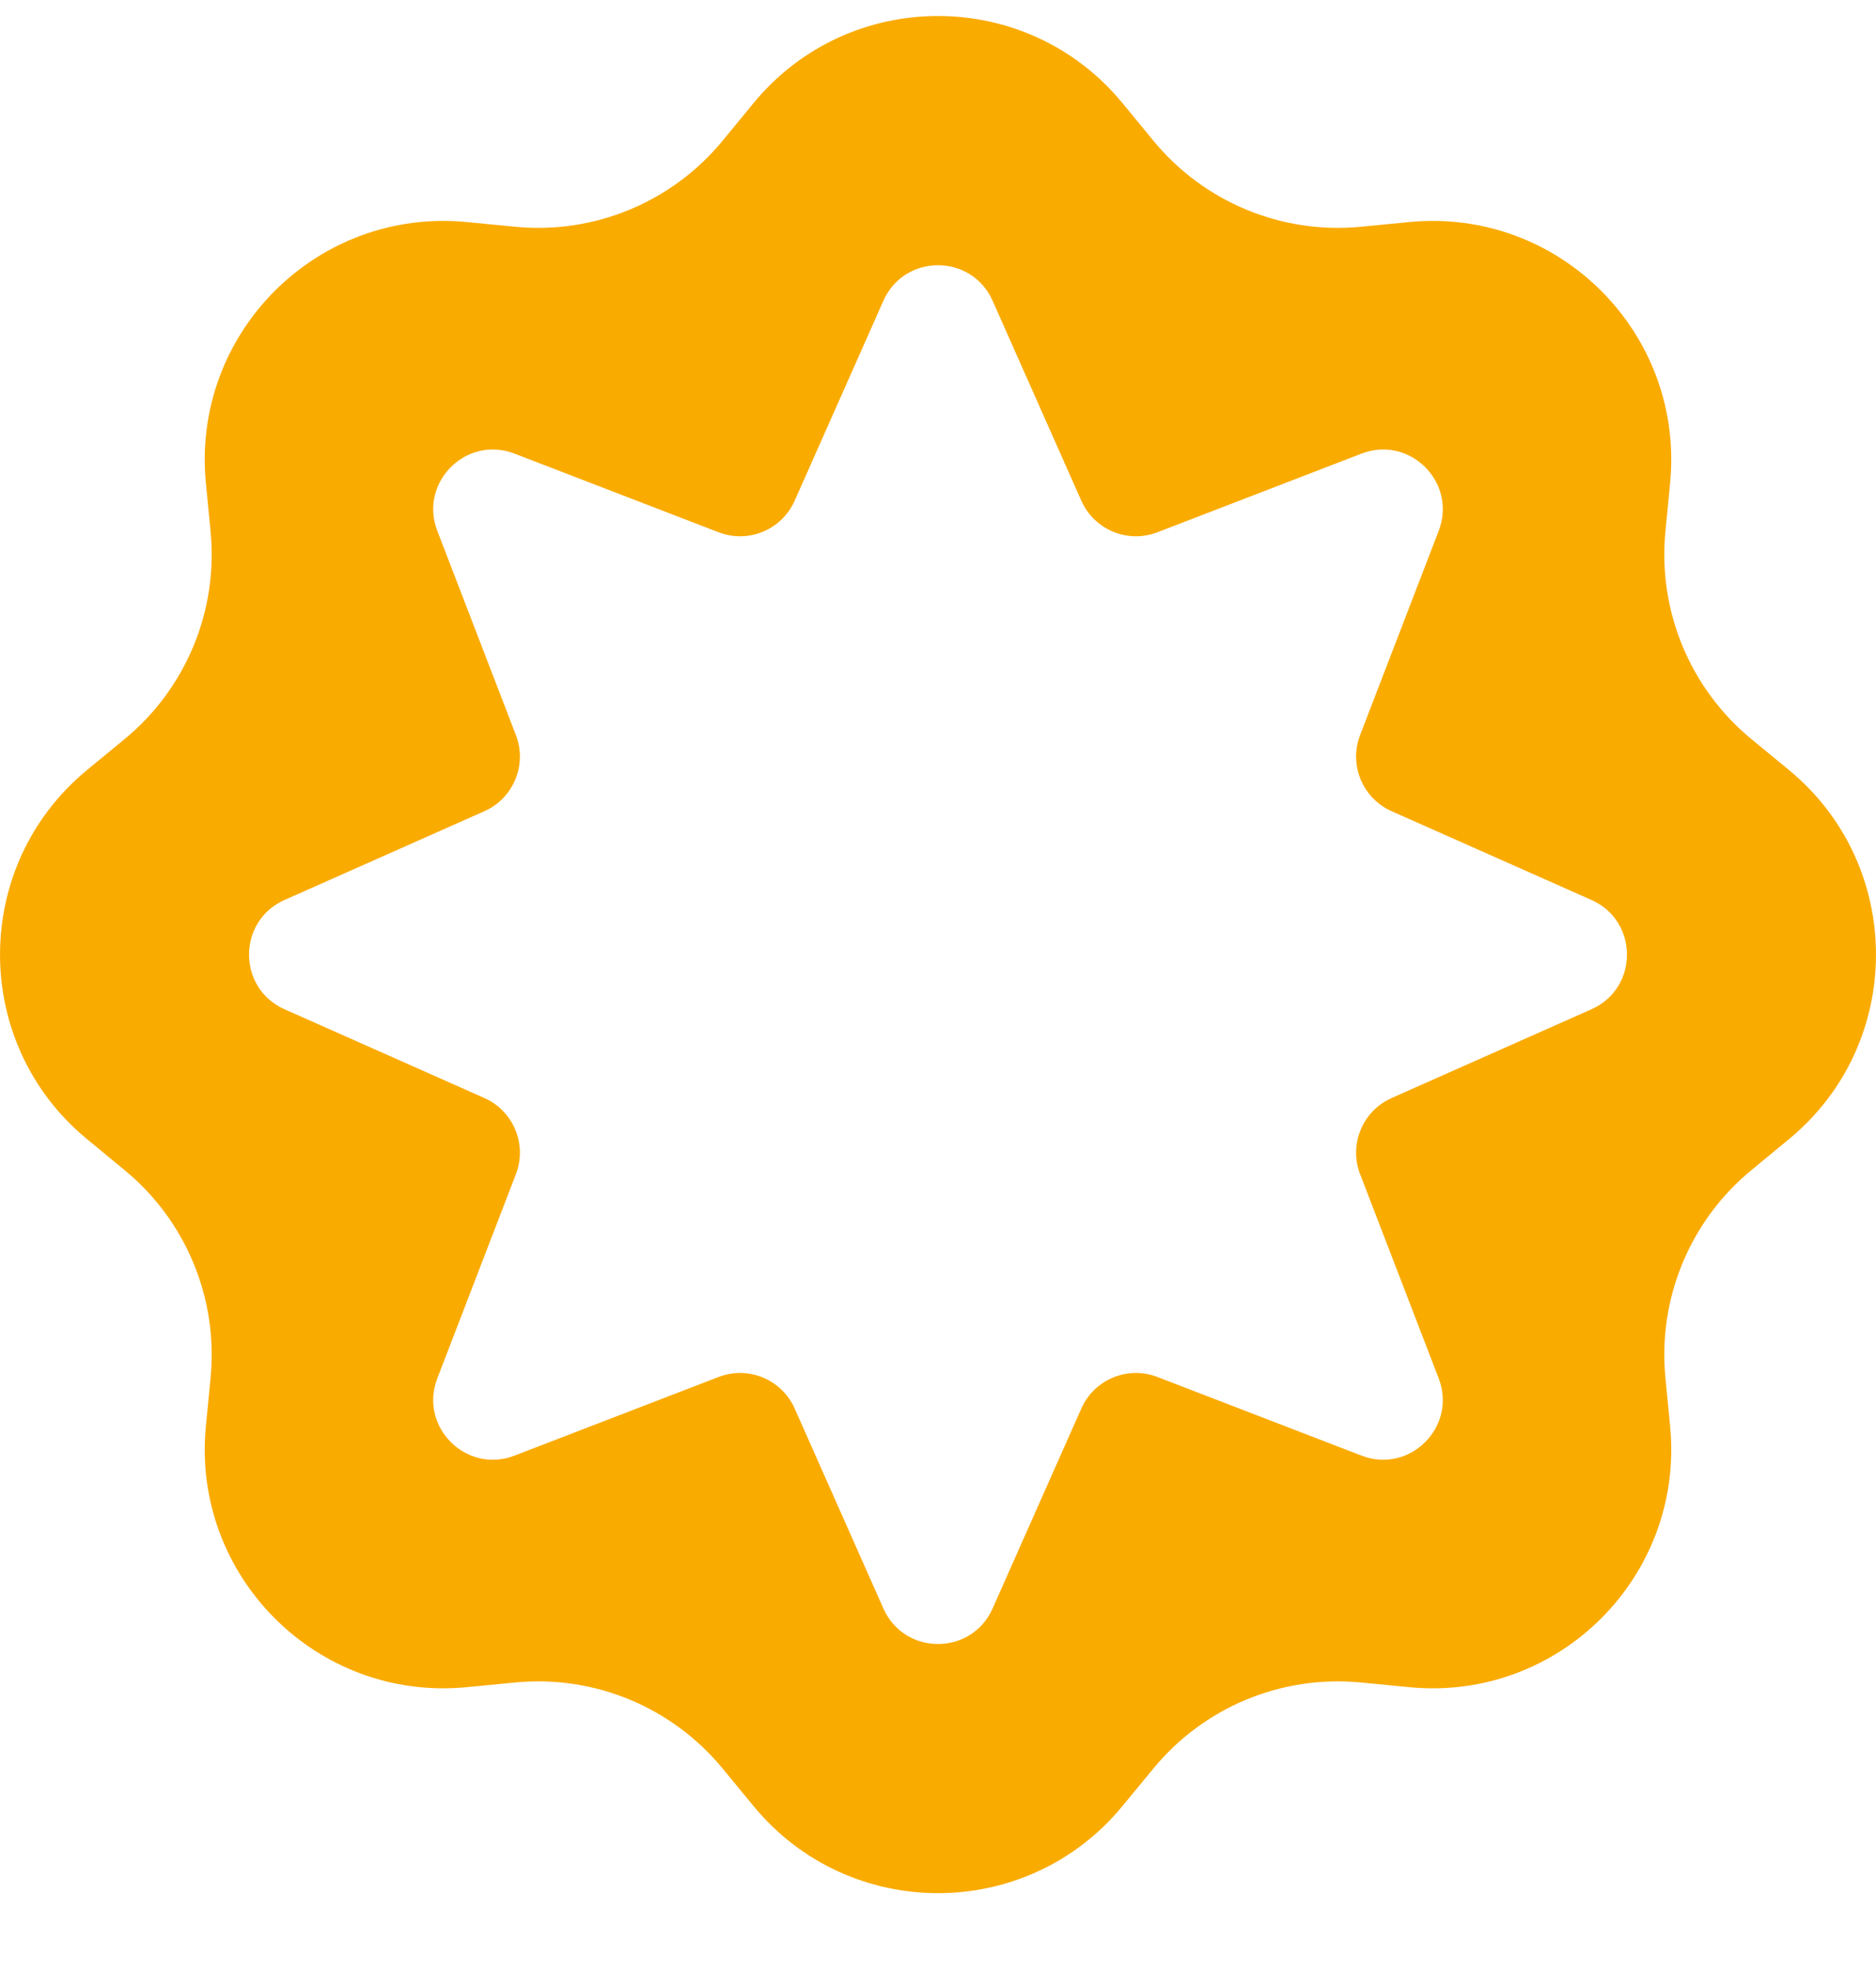 <svg width="20" height="21" viewBox="0 0 20 21" fill="none" xmlns="http://www.w3.org/2000/svg">
<path fill-rule="evenodd" clip-rule="evenodd" d="M11.967 1.099C10.948 -0.139 9.052 -0.139 8.033 1.099L7.704 1.499C7.165 2.154 6.336 2.498 5.492 2.416L4.976 2.366C3.38 2.211 2.04 3.551 2.195 5.147L2.245 5.662C2.327 6.507 1.983 7.336 1.328 7.875L0.928 8.204C-0.309 9.223 -0.309 11.119 0.928 12.137L1.328 12.467C1.983 13.005 2.327 13.835 2.245 14.679L2.195 15.195C2.04 16.791 3.38 18.131 4.976 17.976L5.492 17.926C6.336 17.844 7.165 18.188 7.704 18.843L8.033 19.242C9.052 20.48 10.948 20.48 11.967 19.242L12.296 18.843C12.835 18.188 13.664 17.844 14.508 17.926L15.024 17.976C16.62 18.131 17.96 16.791 17.805 15.195L17.755 14.679C17.673 13.835 18.017 13.005 18.672 12.467L19.072 12.137C20.309 11.119 20.309 9.223 19.072 8.204L18.672 7.875C18.017 7.336 17.673 6.507 17.755 5.662L17.805 5.147C17.96 3.551 16.62 2.211 15.024 2.366L14.508 2.416C13.664 2.498 12.835 2.154 12.296 1.499L11.967 1.099ZM10.582 3.204C10.358 2.7 9.642 2.7 9.418 3.204L8.472 5.335C8.334 5.645 7.978 5.793 7.661 5.671L5.485 4.833C4.97 4.635 4.464 5.141 4.662 5.656L5.5 7.832C5.622 8.149 5.474 8.505 5.164 8.643L3.033 9.589C2.529 9.813 2.529 10.529 3.033 10.753L5.164 11.699C5.474 11.837 5.622 12.193 5.5 12.51L4.662 14.686C4.464 15.201 4.97 15.707 5.485 15.509L7.661 14.671C7.978 14.549 8.334 14.697 8.472 15.007L9.418 17.138C9.642 17.642 10.358 17.642 10.582 17.138L11.528 15.007C11.666 14.697 12.022 14.549 12.339 14.671L14.515 15.509C15.03 15.707 15.536 15.201 15.338 14.686L14.5 12.51C14.378 12.193 14.526 11.837 14.836 11.699L16.967 10.753C17.471 10.529 17.471 9.813 16.967 9.589L14.836 8.643C14.526 8.505 14.378 8.149 14.5 7.832L15.338 5.656C15.536 5.141 15.03 4.635 14.515 4.833L12.339 5.671C12.022 5.793 11.666 5.645 11.528 5.335L10.582 3.204Z" fill="#FAAB00"/>
</svg>
